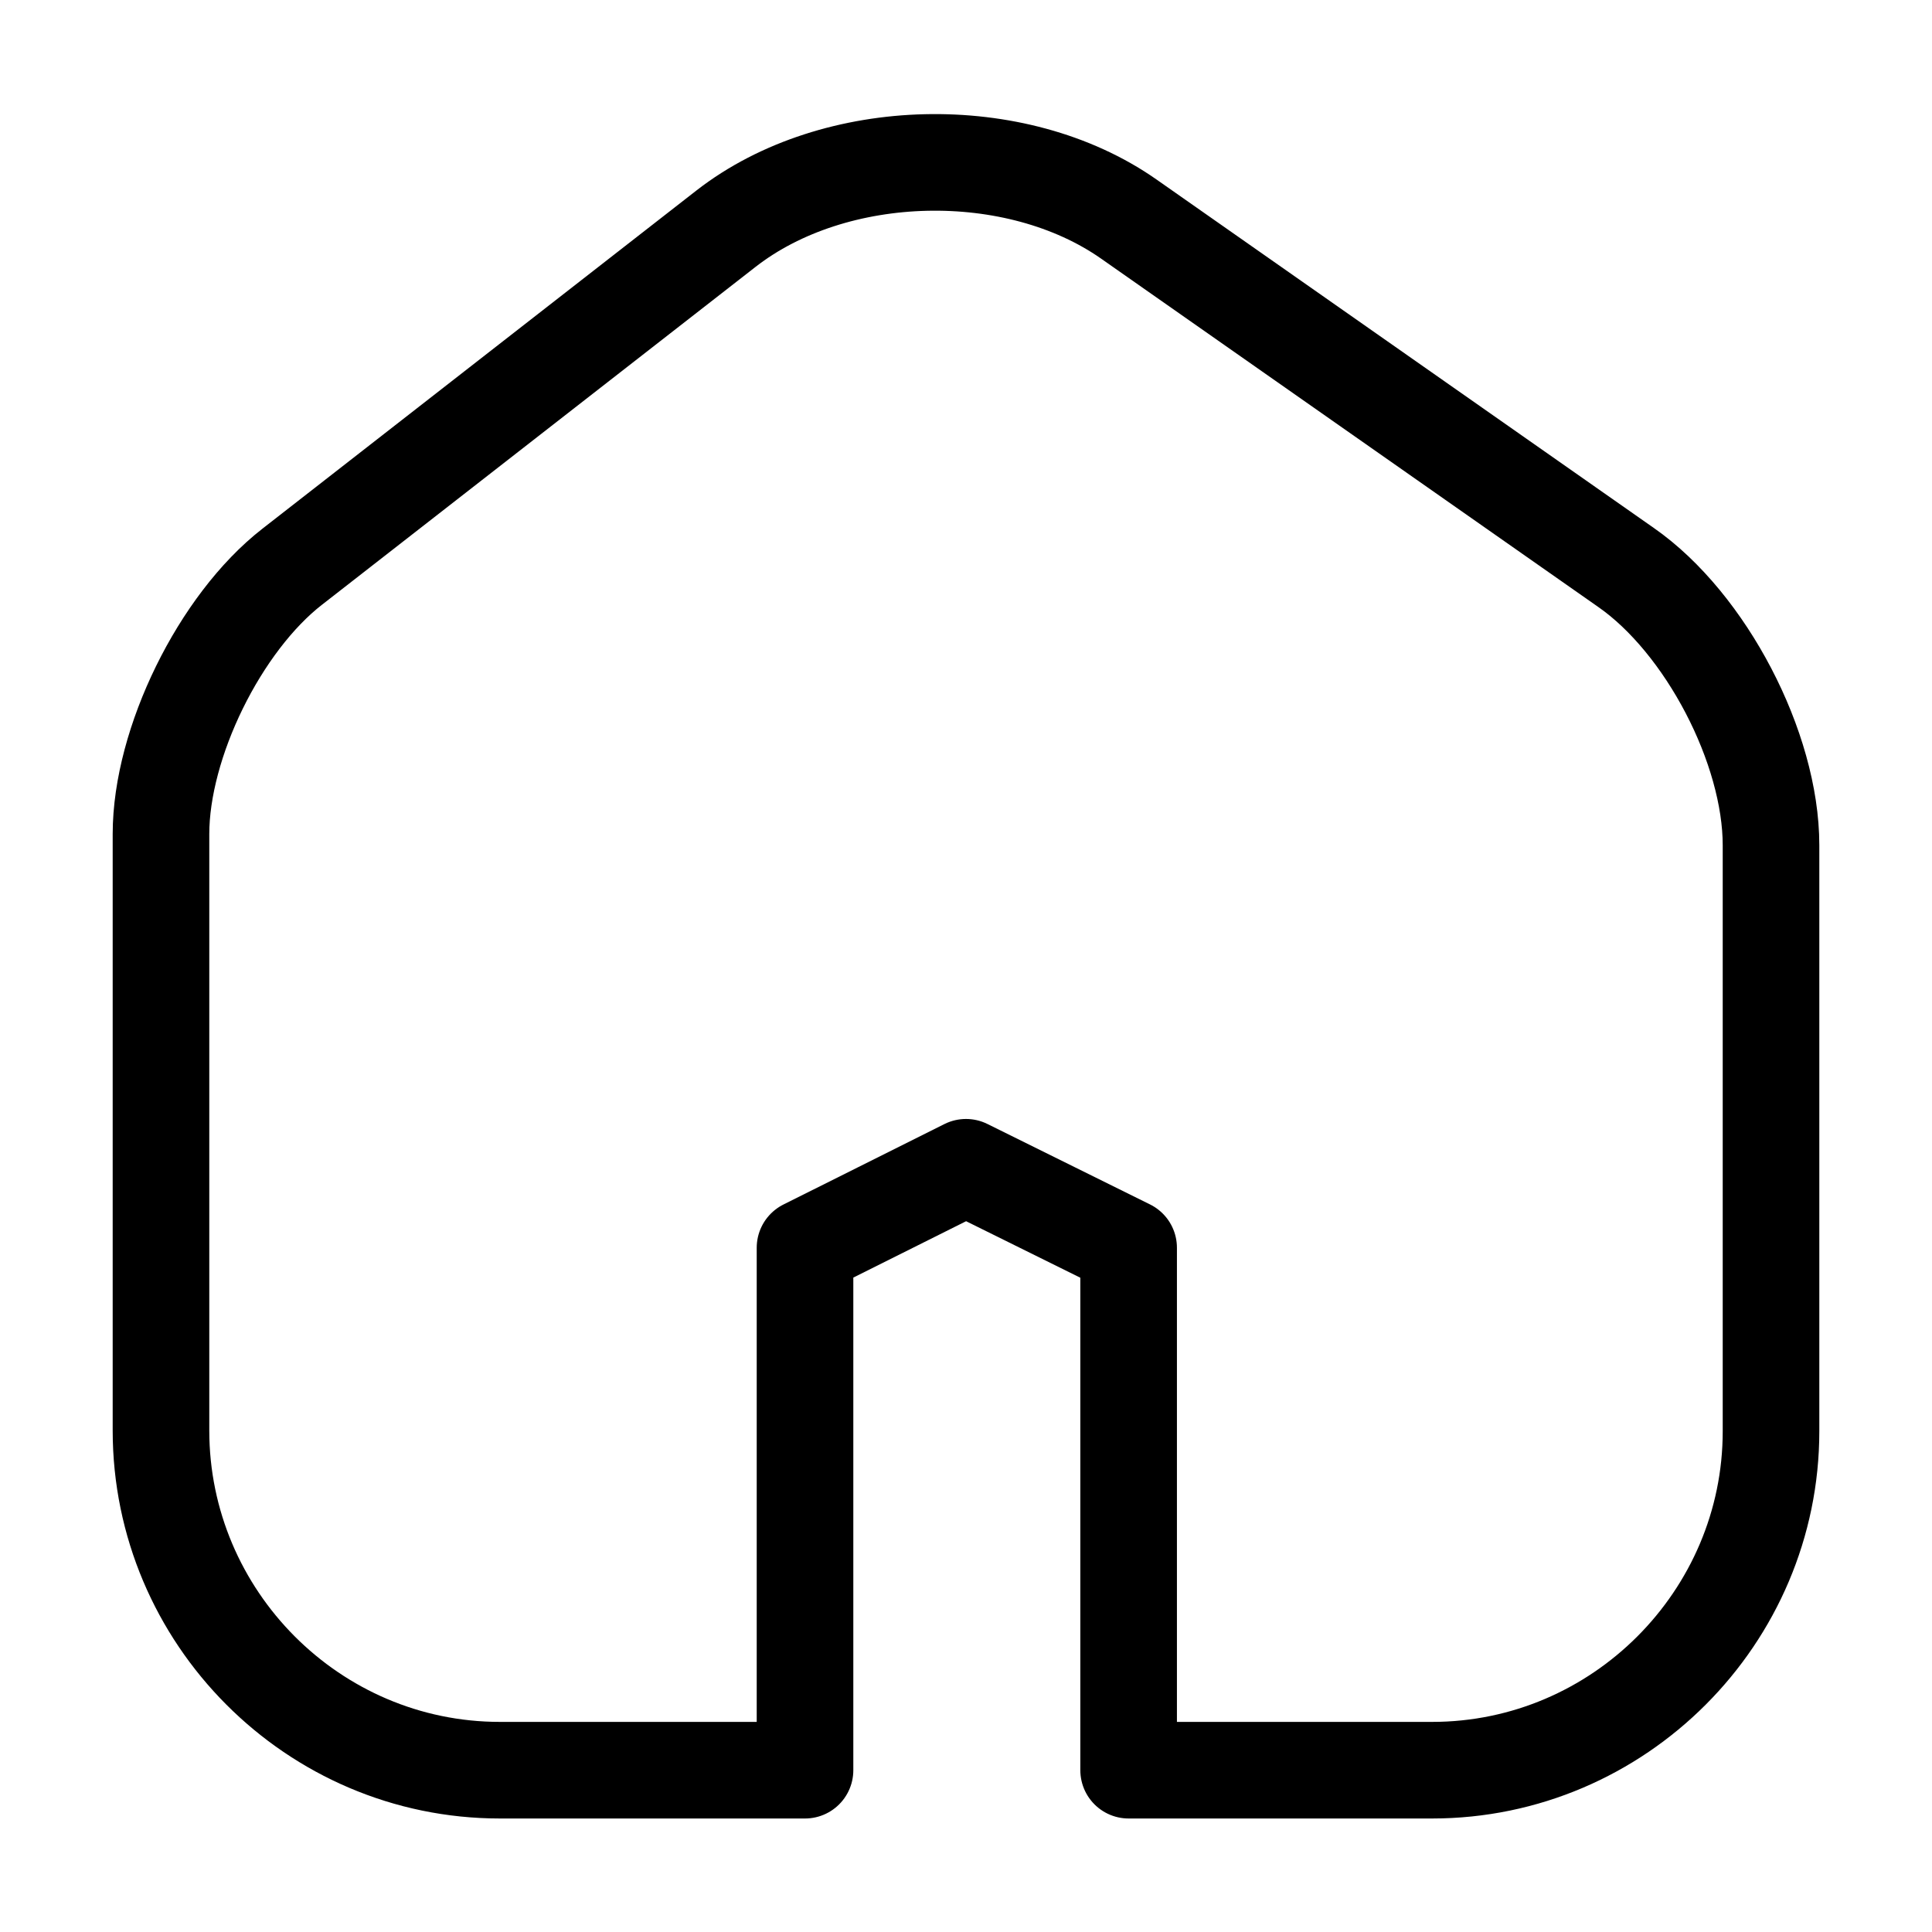 <svg width="40" height="40" viewBox="0 0 40 40" fill="none" xmlns="http://www.w3.org/2000/svg">
<path d="M15.033 4.733L6.05 11.733C4.55 12.9 3.333 15.383 3.333 17.267V29.617C3.333 33.483 6.483 36.65 10.35 36.65H16.667V25.833L20 24.167L23.367 25.833V36.65H29.65C33.517 36.65 36.667 33.483 36.667 29.633V17.5C36.667 15.483 35.317 12.9 33.667 11.75L23.367 4.533C21.033 2.9 17.283 2.983 15.033 4.733Z" stroke="black" stroke-width="2" stroke-linecap="round" stroke-linejoin="round"/>
</svg>
